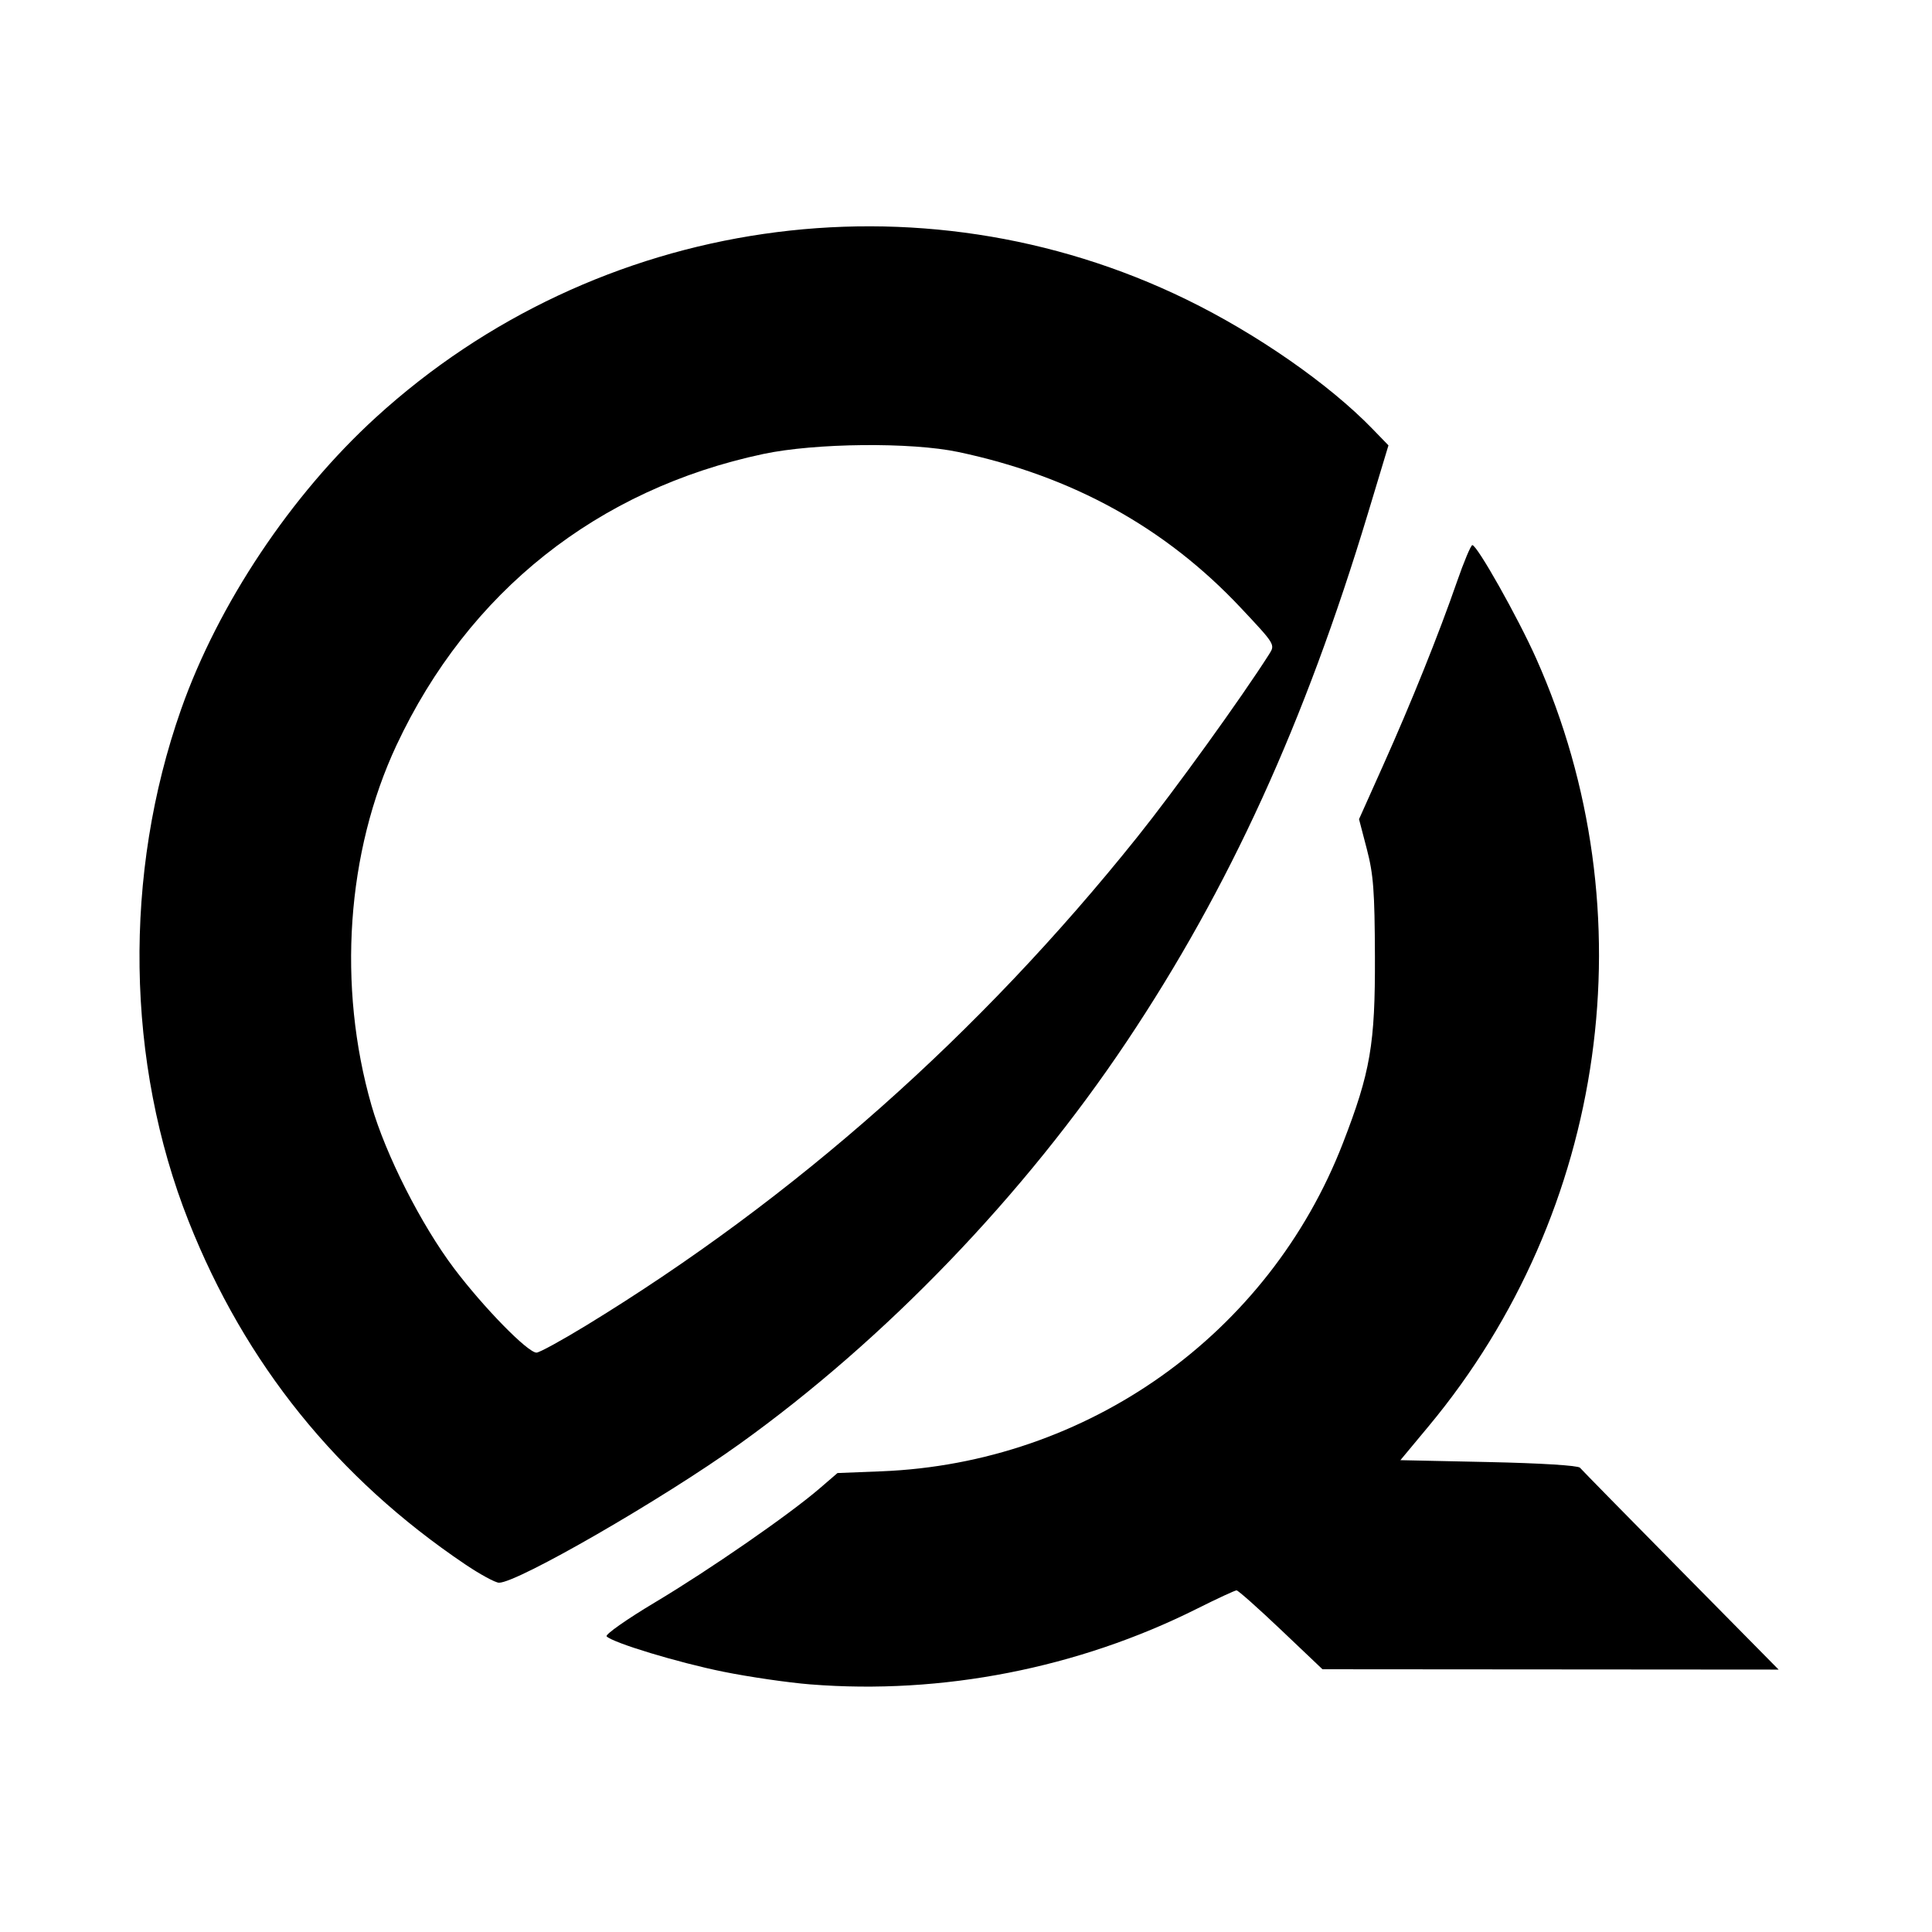 <?xml version="1.0" encoding="UTF-8" standalone="no"?>
<svg
   xmlns:dc="http://purl.org/dc/elements/1.1/"
   xmlns:cc="http://creativecommons.org/ns#"
   xmlns:rdf="http://www.w3.org/1999/02/22-rdf-syntax-ns#"
   xmlns:svg="http://www.w3.org/2000/svg"
   xmlns="http://www.w3.org/2000/svg"
   xmlns:sodipodi="http://sodipodi.sourceforge.net/DTD/sodipodi-0.dtd"
   xmlns:inkscape="http://www.inkscape.org/namespaces/inkscape"
   version="1.1"
   id="svg37"
   width="682.667"
   height="682.667"
   viewBox="0 0 682.667 682.667"
   sodipodi:docname="QIcon_inverted.svg"
   inkscape:version="1.0.2-2 (e86c870879, 2021-01-15)">
  <defs
     id="defs41" />
  <sodipodi:namedview
     pagecolor="#ffffff"
     bordercolor="#666666"
     borderopacity="1"
     objecttolerance="10"
     gridtolerance="10"
     guidetolerance="10"
     inkscape:pageopacity="0"
     inkscape:pageshadow="2"
     inkscape:window-width="3368"
     inkscape:window-height="1417"
     id="namedview39"
     showgrid="false"
     inkscape:zoom="1.4765625"
     inkscape:cx="244.8254"
     inkscape:cy="341.33334"
     inkscape:window-x="64"
     inkscape:window-y="-8"
     inkscape:window-maximized="1"
     inkscape:current-layer="g45" />
  <g
     inkscape:groupmode="layer"
     inkscape:label="Image"
     id="g45"
     style="display:inline">
    <path
       style="fill:#000000;stroke-width:1.333"
       d="m 286.361,595.178 c -7.845,-0.624 -21.704,-2.642 -30.799,-4.483 -16.008,-3.241 -38.901,-10.178 -41.21,-12.486 -0.622,-0.622 7.135,-6.07 17.238,-12.107 19.211,-11.48 47.232,-30.88 58.018,-40.167 l 6.316,-5.439 15.497,-0.612 c 72.89,-2.878 136.911,-48.39 163.086,-115.936 9.74,-25.135 11.43,-34.987 11.319,-66 -0.083,-23.131 -0.522,-28.96 -2.858,-37.913 l -2.76,-10.58 8.555,-19.098 c 9.955,-22.224 19.653,-46.345 26.026,-64.736 2.477,-7.146 4.933,-12.996 5.459,-13 1.687,-0.012 16.078,25.533 22.531,39.993 40.006,89.649 25.203,195.391 -37.987,271.352 l -9.967,11.981 31.17,0.667 c 18.294,0.391 31.628,1.217 32.278,2 0.61,0.733 16.653,17.083 35.652,36.333 l 34.543,35 -80.588,-0.06 -80.588,-0.06 -14.667,-13.932 c -8.067,-7.663 -15.128,-13.936 -15.691,-13.94 -0.563,-0.004 -6.863,2.916 -14,6.49 -41.945,21.006 -90.099,30.431 -136.572,26.732 z M 164.37,552.757 C 119.158,522.291 86.581,481.873 66.642,431.504 44.463,375.479 43.491,308.835 64.003,250.614 77.095,213.455 102.873,174.822 132.816,147.487 210.813,76.28 324.61,59.721 419.193,105.814 c 24.865,12.118 50.389,29.862 65.757,45.715 l 5.659,5.838 -7.229,23.957 c -22.362,74.106 -48.985,132.421 -85.203,186.624 -36.392,54.464 -85.322,105.327 -136.887,142.297 -27.122,19.445 -78.528,49.09 -84.976,49.005 -1.297,-0.017 -6.672,-2.939 -11.945,-6.492 z m 42.994,-84.555 c 73.526,-44.96 138.716,-102.75 194.433,-172.362 13.299,-16.616 36.778,-49.165 46.639,-64.655 2.179,-3.423 2.163,-3.45 -9.918,-16.322 -26.715,-28.464 -59.609,-46.624 -99.894,-55.148 -16.698,-3.533 -50.608,-3.19 -68.918,0.698 -58.532,12.427 -104.191,48.673 -129.591,102.875 -17.664,37.694 -20.96,85.128 -8.847,127.326 4.983,17.358 17.554,42.164 29.172,57.562 10.453,13.854 26.031,29.771 29.137,29.771 1.018,0 9.022,-4.385 17.787,-9.745 z"
       id="path49" />
  </g>
</svg>
